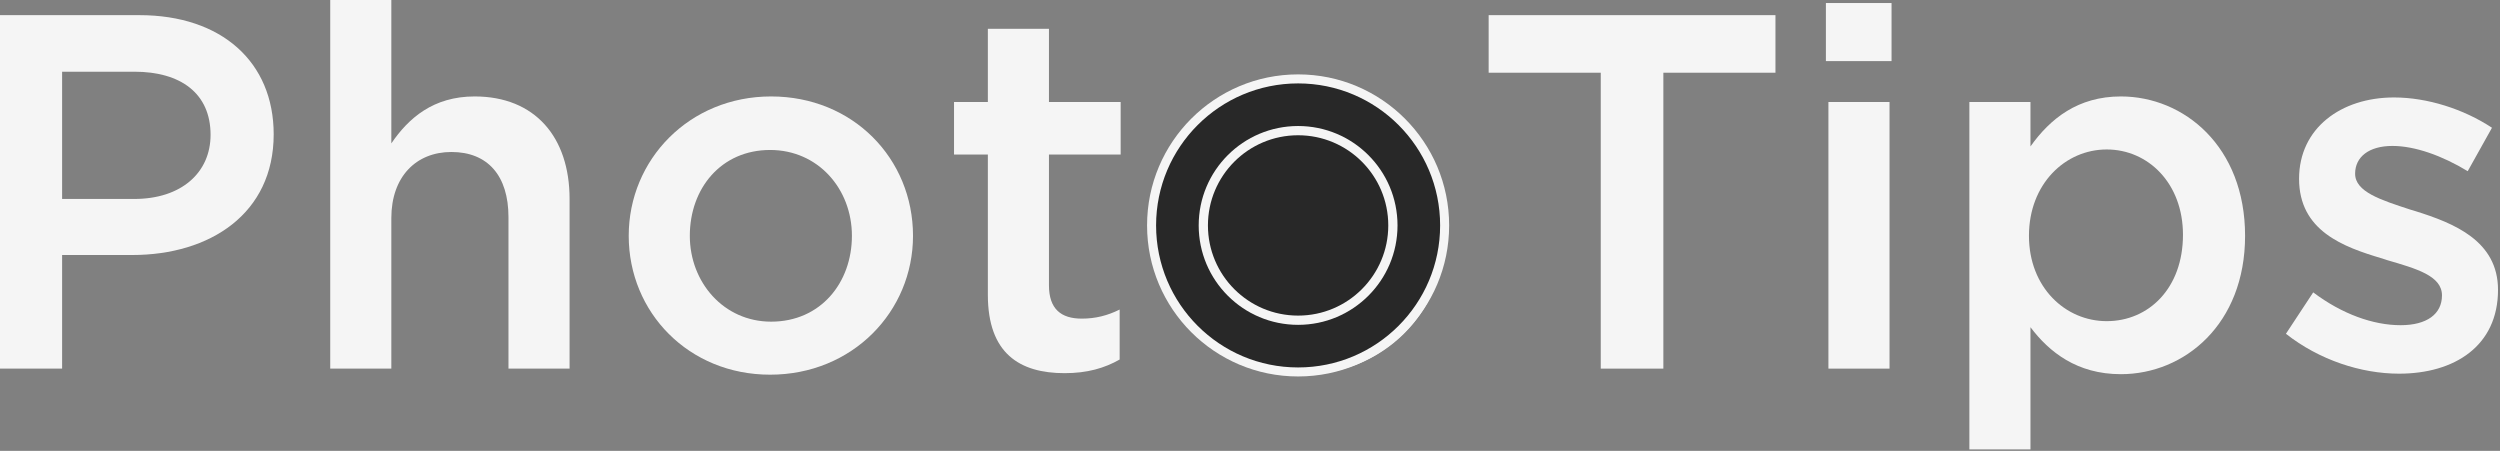 <svg width="1109" height="200" viewBox="0 0 1109 200" fill="none" xmlns="http://www.w3.org/2000/svg">
<rect x="0" y="0" width="1109" height="200" fill="#808080" stroke="none"/>
<path d="M0 163.52H27.552V113.12H58.688C93.184 113.12 121.408 94.752 121.408 59.584C121.408 27.552 98.336 6.72 61.824 6.72H0V163.52ZM27.552 88.256V31.808H59.584C80.192 31.808 93.408 41.44 93.408 59.808C93.408 76.608 80.416 88.256 59.584 88.256H27.552Z" fill="#F5F5F5"/>
<path d="M146.489 163.52H173.593V96.768C173.593 78.4 184.569 67.424 200.249 67.424C216.377 67.424 225.561 77.952 225.561 96.32V163.52H252.665V88.256C252.665 60.704 237.209 42.784 210.553 42.784C192.185 42.784 181.209 52.416 173.593 63.616V0H146.489V163.52Z" fill="#F5F5F5"/>
<path d="M341.619 166.208C378.131 166.208 405.011 138.208 405.011 104.608C405.011 70.336 378.355 42.784 342.067 42.784C305.779 42.784 278.899 70.784 278.899 104.608C278.899 138.656 305.555 166.208 341.619 166.208ZM342.067 142.688C321.011 142.688 306.003 125.216 306.003 104.608C306.003 83.552 319.891 66.528 341.619 66.528C362.899 66.528 377.907 83.776 377.907 104.608C377.907 125.44 364.019 142.688 342.067 142.688Z" fill="#F5F5F5"/>
<path d="M472.262 165.536C482.342 165.536 489.958 163.296 496.678 159.488V137.312C491.302 140 485.926 141.344 479.878 141.344C470.694 141.344 465.318 137.088 465.318 126.56V68.544H497.126V45.248H465.318V12.768H438.214V45.248H423.206V68.544H438.214V130.816C438.214 156.8 452.326 165.536 472.262 165.536Z" fill="#F5F5F5"/>
<path d="M577.432 166.208C613.944 166.208 640.824 138.208 640.824 104.608C640.824 70.336 614.168 42.784 577.88 42.784C541.592 42.784 514.712 70.784 514.712 104.608C514.712 138.656 541.368 166.208 577.432 166.208ZM577.88 142.688C556.824 142.688 541.816 125.216 541.816 104.608C541.816 83.552 555.704 66.528 577.432 66.528C598.712 66.528 613.72 83.776 613.72 104.608C613.72 125.44 599.832 142.688 577.88 142.688Z" fill="#F5F5F5"/>
<path d="M710.091 163.52H737.867V32.256H787.594V6.72H660.362V32.256H710.091V163.52Z" fill="#F5F5F5"/>
<path d="M809.968 27.104H839.088V1.344H809.968V27.104ZM811.088 163.52H838.192V45.248H811.088V163.52Z" fill="#F5F5F5"/>
<path d="M873.614 199.36H900.718V145.152C909.006 156.128 921.326 165.984 940.814 165.984C969.038 165.984 995.918 143.808 995.918 104.608C995.918 64.96 968.814 42.784 940.814 42.784C921.774 42.784 909.454 52.64 900.718 64.96V45.248H873.614V199.36ZM934.542 142.464C916.174 142.464 900.046 127.456 900.046 104.608C900.046 81.536 916.174 66.304 934.542 66.304C952.91 66.304 968.366 81.312 968.366 104.16C968.366 127.904 953.134 142.464 934.542 142.464Z" fill="#F5F5F5"/>
<path d="M1064.22 165.76C1088.86 165.76 1108.12 153.44 1108.12 128.576C1108.12 106.848 1088.64 99.008 1071.39 93.632C1070.72 93.408 1069.82 93.184 1069.15 92.96C1056.16 88.704 1044.73 85.12 1044.73 77.056C1044.73 69.664 1050.78 64.736 1061.31 64.736C1071.16 64.736 1083.26 68.992 1094.68 75.936L1105.44 56.672C1092.89 48.384 1076.76 43.232 1061.98 43.232C1038.46 43.232 1019.87 56.896 1019.87 79.296C1019.87 102.368 1039.36 109.536 1056.83 114.688C1057.5 114.912 1058.17 115.136 1058.84 115.36C1071.84 119.168 1083.26 122.304 1083.26 131.04C1083.26 139.328 1076.54 144.256 1064.89 144.256C1052.8 144.256 1038.91 139.328 1026.14 129.696L1014.04 148.064C1028.83 159.712 1047.42 165.76 1064.22 165.76Z" fill="#F5F5F5"/>
<circle cx="575.84" cy="100" r="44" fill="#F5F5F5"/>
<circle cx="575.84" cy="100" r="40" fill="#282828"/>
<path d="M642.84 100C642.84 137.003 612.843 167 575.84 167C538.837 167 508.84 137.003 508.84 100C508.84 62.997 538.837 33 575.84 33C612.843 33 642.84 62.997 642.84 100ZM528.94 100C528.94 125.902 549.938 146.9 575.84 146.9C601.742 146.9 622.74 125.902 622.74 100C622.74 74.098 601.742 53.1 575.84 53.1C549.938 53.1 528.94 74.098 528.94 100Z" fill="#F5F5F5"/>
<path d="M638.84 100C638.84 134.794 610.634 163 575.84 163C541.046 163 512.84 134.794 512.84 100C512.84 65.206 541.046 37 575.84 37C610.634 37 638.84 65.206 638.84 100ZM531.74 100C531.74 124.356 551.484 144.1 575.84 144.1C600.196 144.1 619.94 124.356 619.94 100C619.94 75.644 600.196 55.9 575.84 55.9C551.484 55.9 531.74 75.644 531.74 100Z" fill="#282828"/>
</svg>
